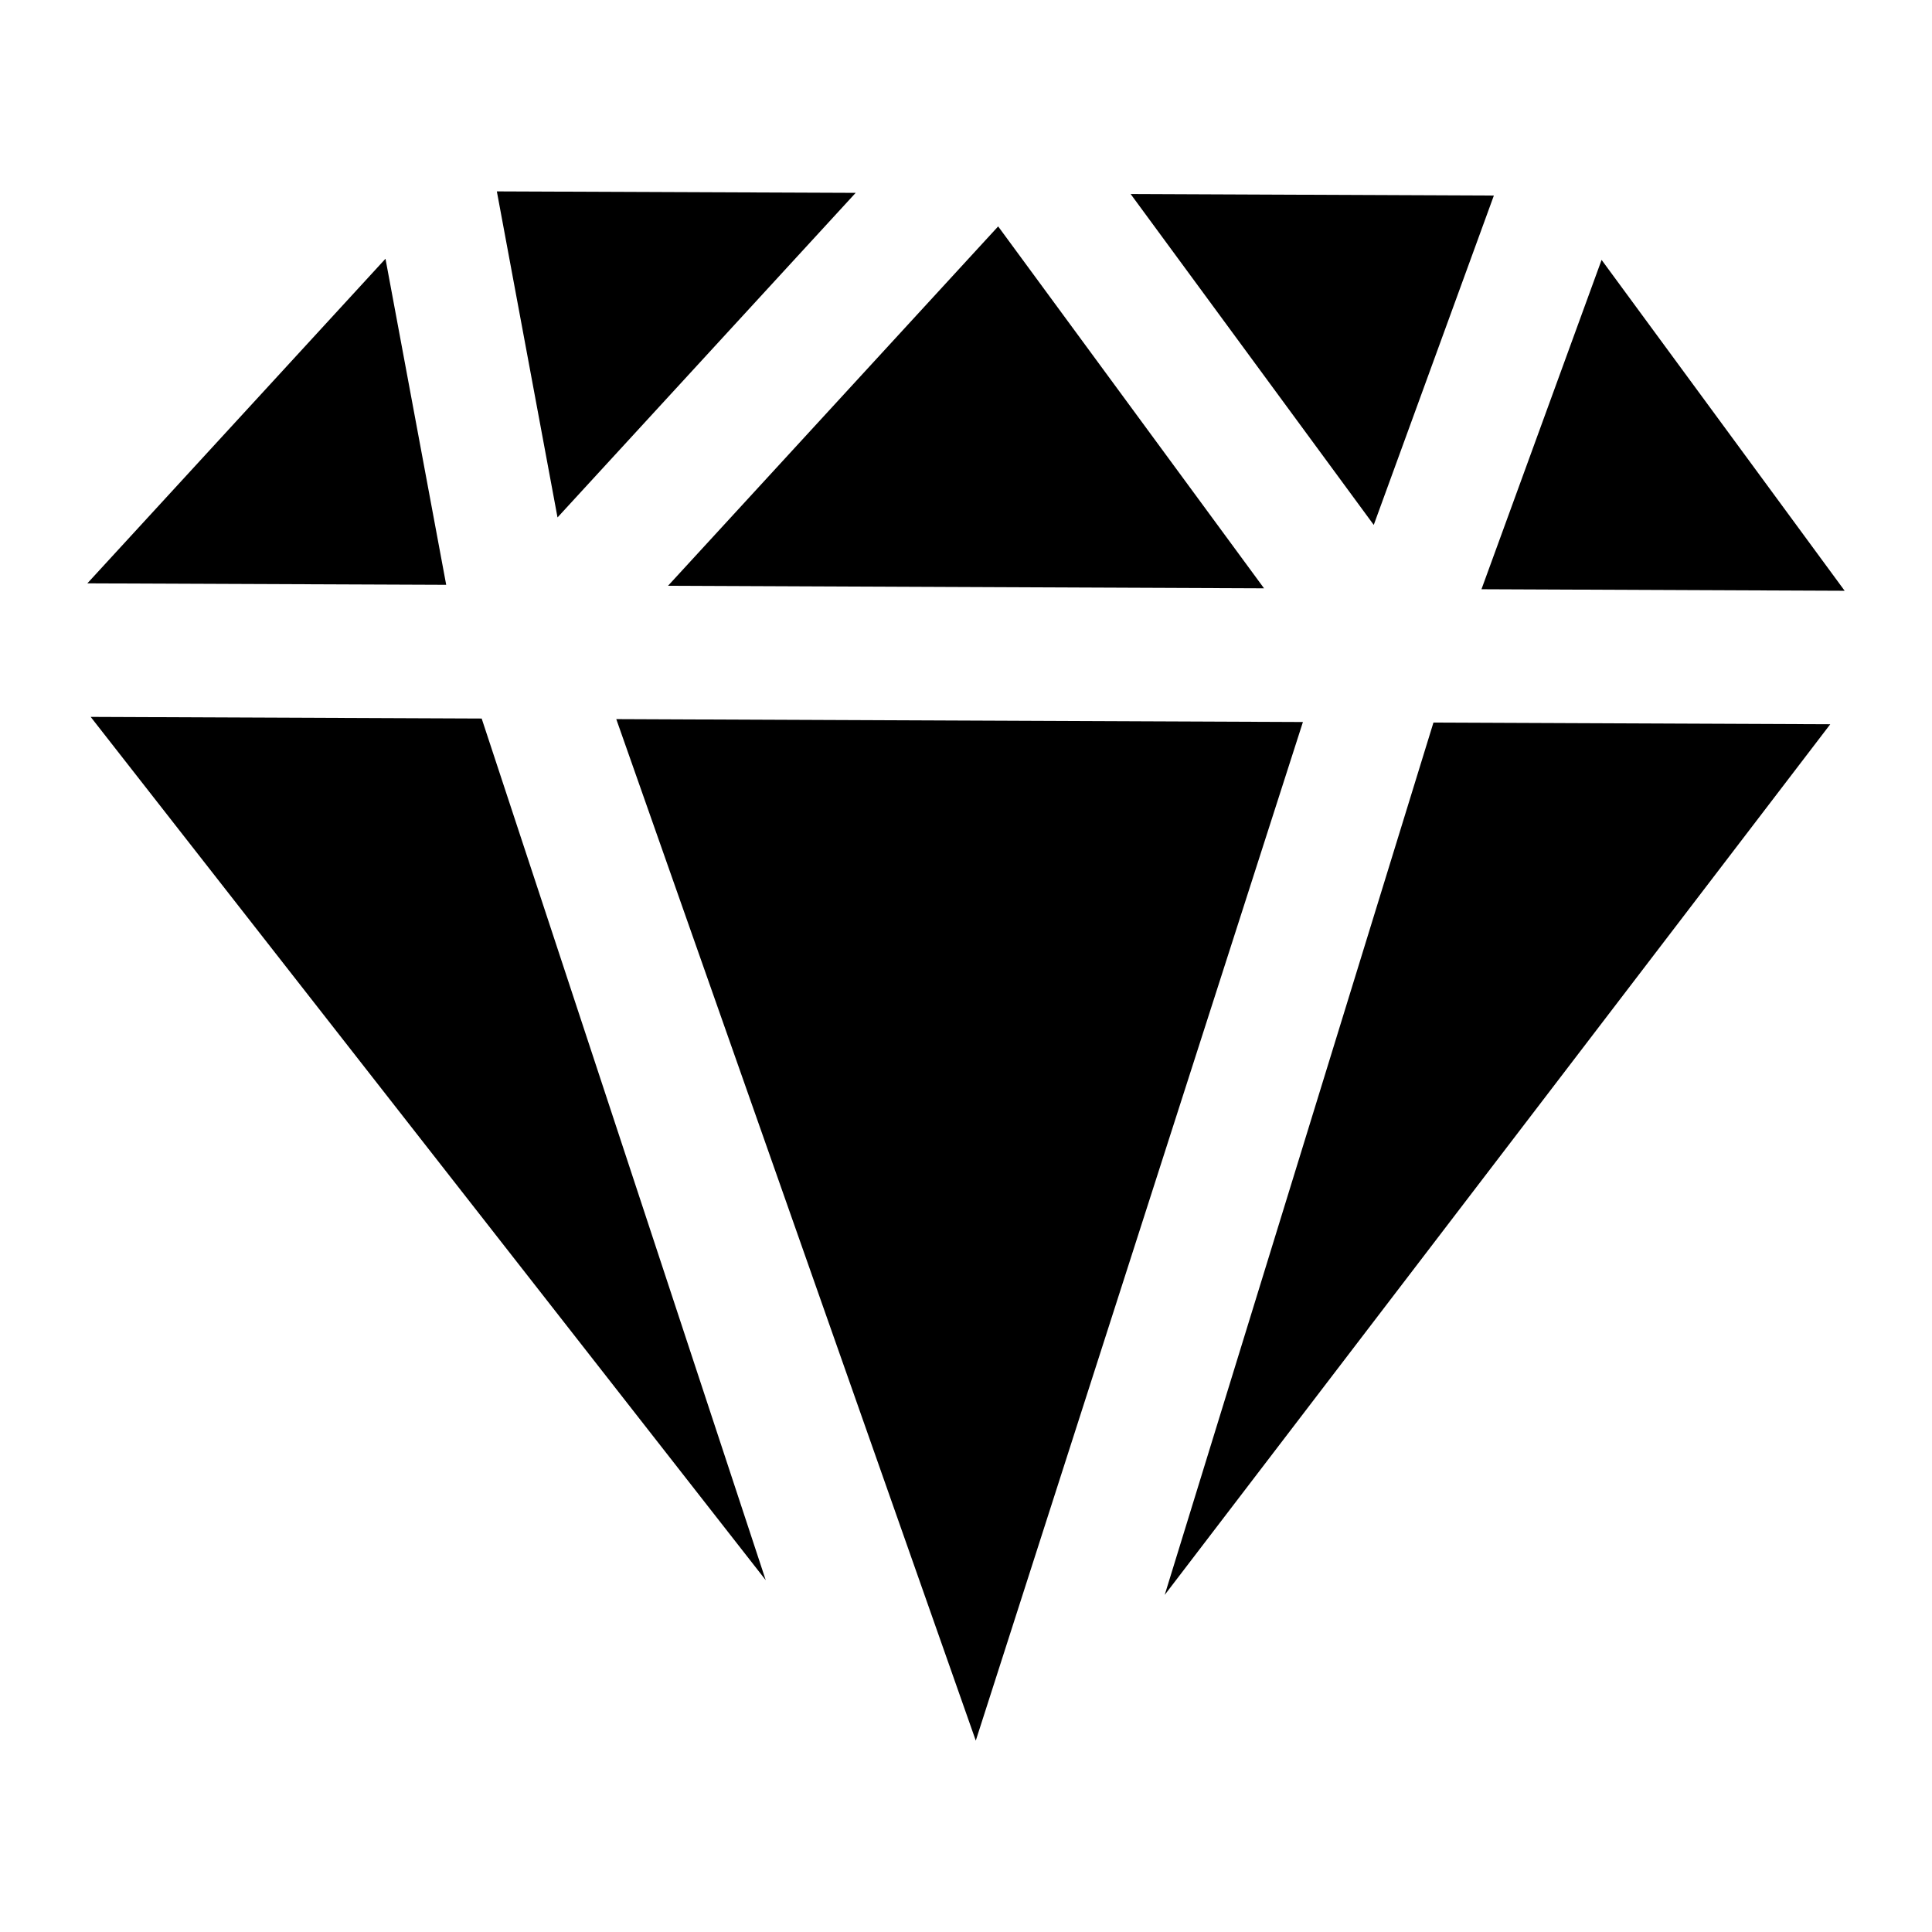 <?xml version="1.0" encoding="UTF-8" standalone="no"?>
<svg
   width="1024"
   height="1024"
   viewBox="0 0 270.933 270.933"
   version="1.1"
   id="svg1"
   xml:space="preserve"
   xmlns="http://www.w3.org/2000/svg"
   xmlns:svg="http://www.w3.org/2000/svg"><defs
     id="defs1" /><g
     id="layer1"
     style="display:inline"><path
       id="path10"
       style="display:inline;fill:currentColor;fill-opacity:1;stroke-width:15.347"
       d="M 69.675,26.84 78.183,72.563 119.996,27.045 Z m 88.879,0.368 34.093,46.404 16.844,-46.188 z m -18.579,4.542 -46.297,50.398 83.584,0.354 z m -85.917,4.536 -41.809,45.52 50.323,0.205 z m 170.539,0.159 -16.844,46.186 50.932,0.216 z M 12.716,100.533 107.383,221.597 67.548,100.763 12.716,100.533 Z m 73.707,0.312 50.415,143.25 45.876,-142.844 z m 114.596,0.484 -37.686,122.332 93.333,-122.096 -55.646,-0.235 z" /></g></svg>
